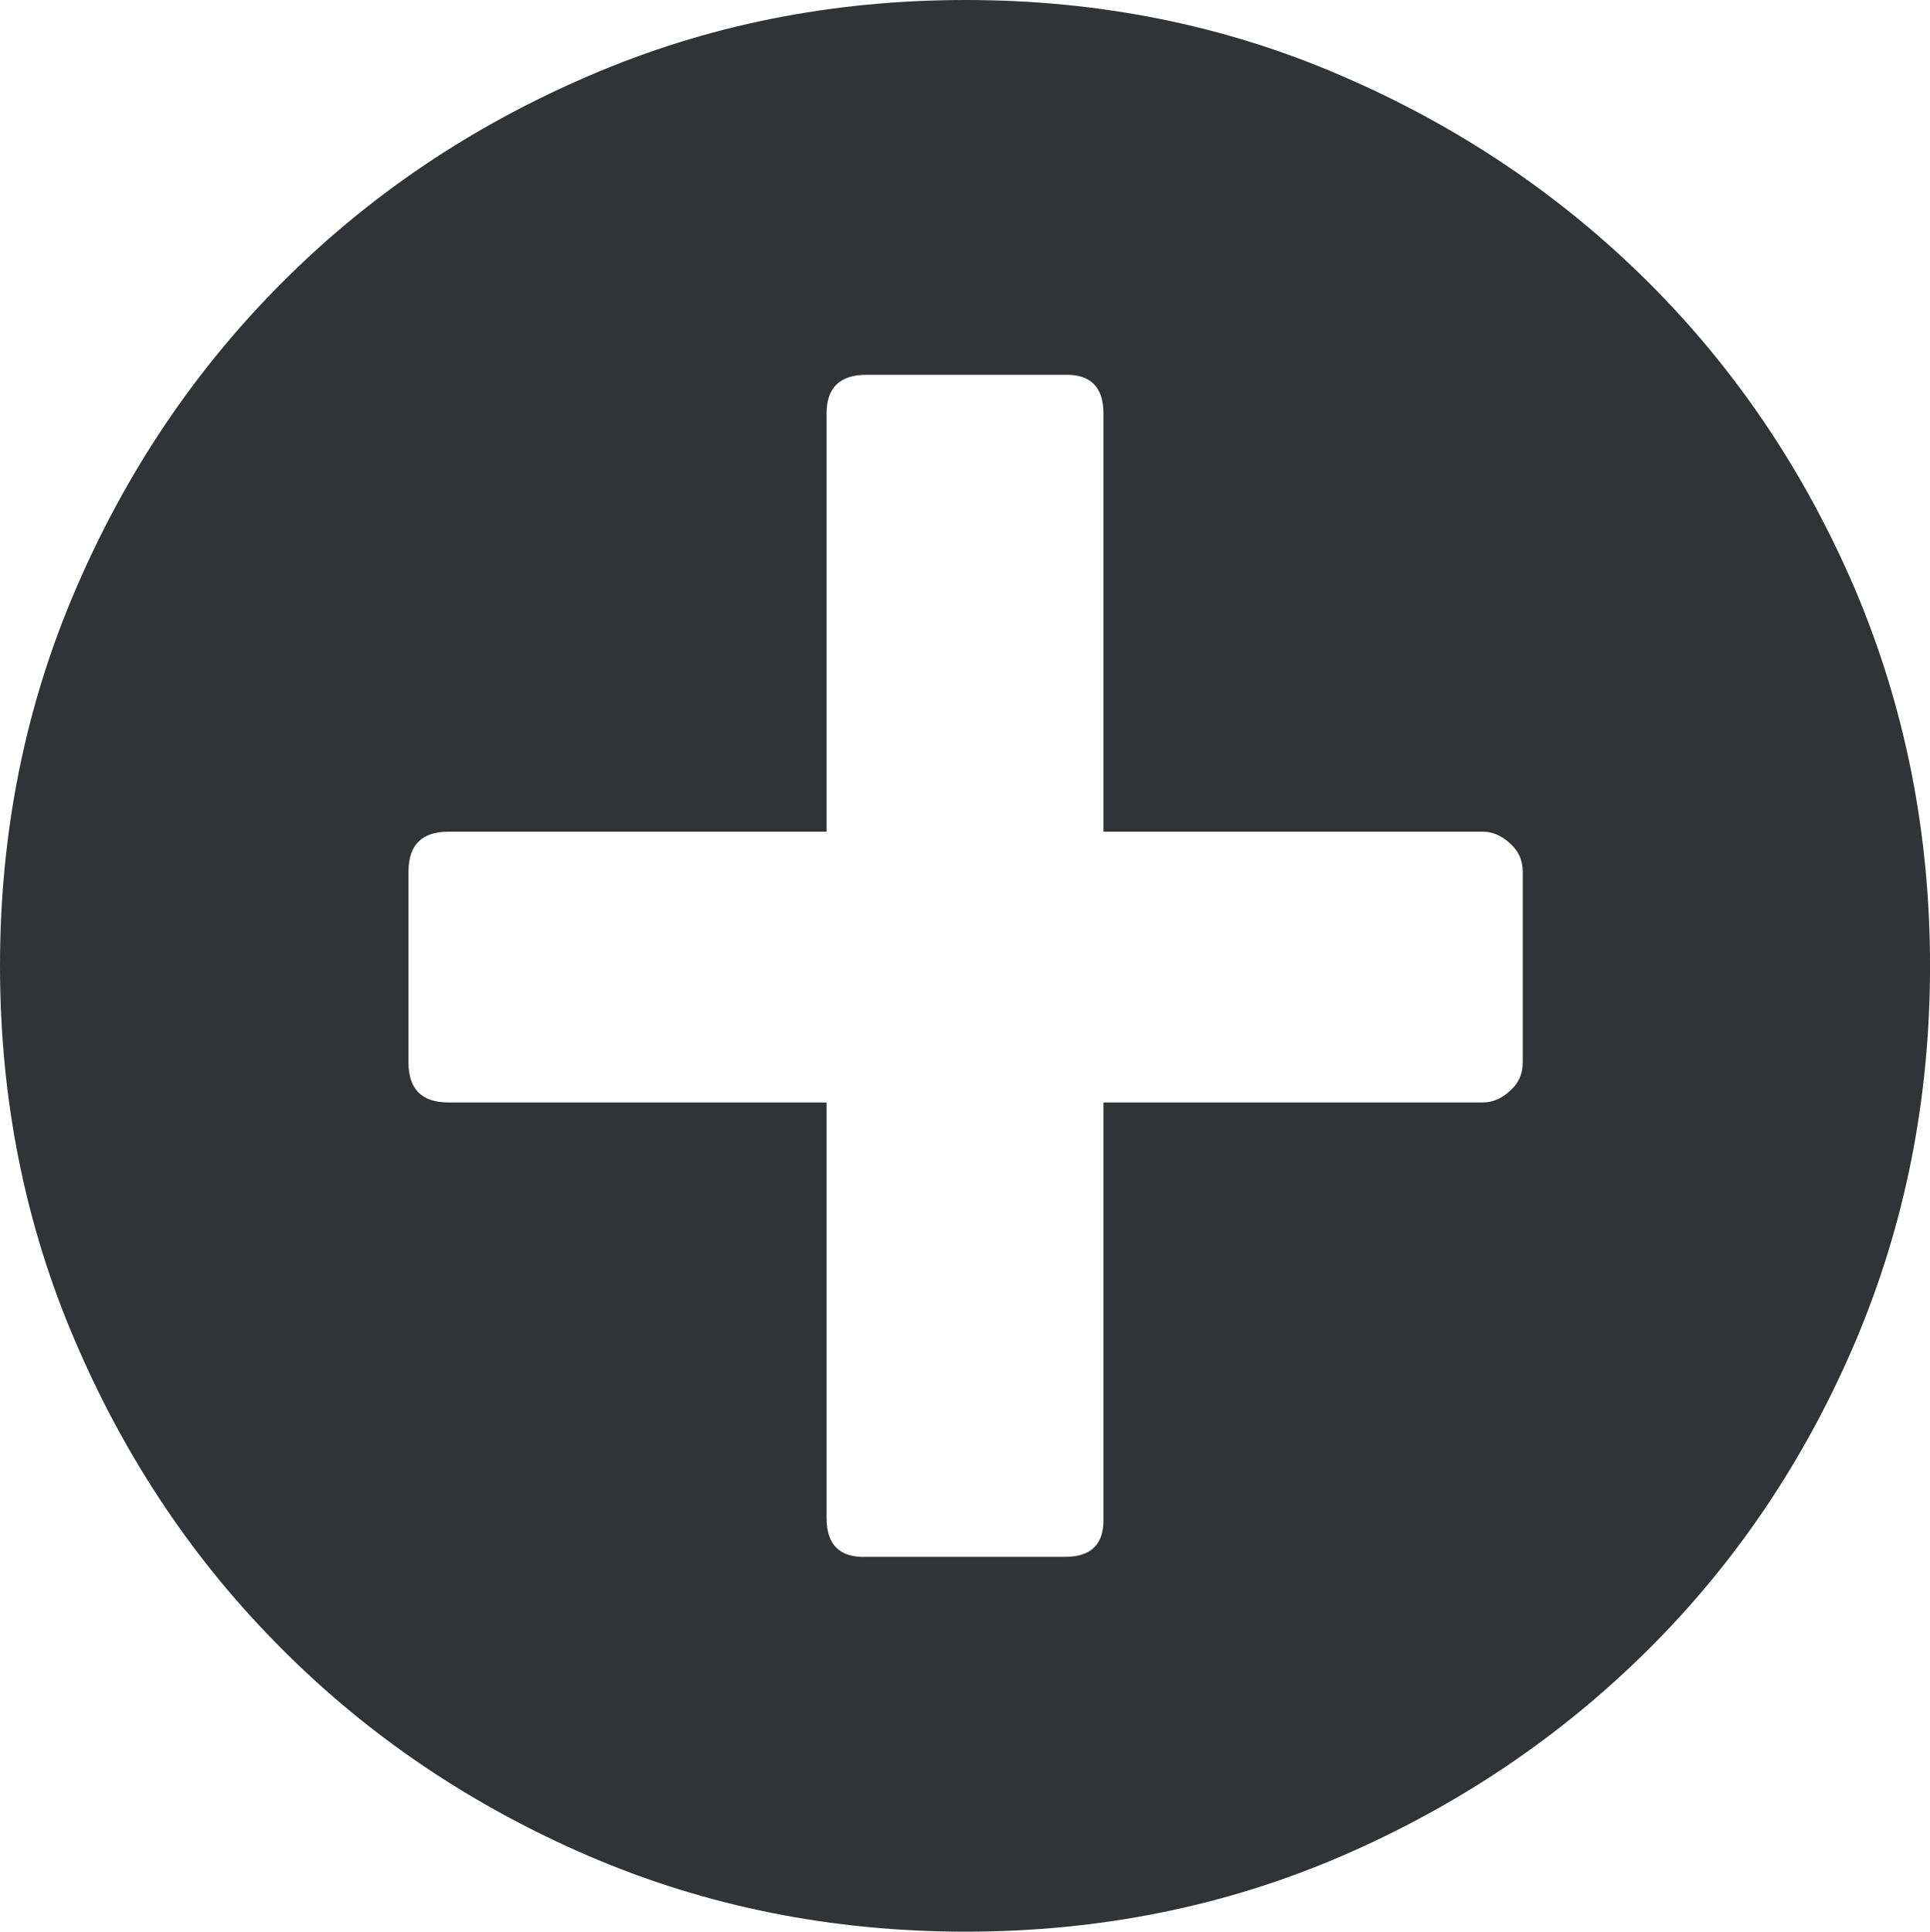 <svg xmlns="http://www.w3.org/2000/svg" width="76.455" height="76.504" viewBox="0 0 76.455 76.504" enable-background="new 0 0 76.455 76.504"><path d="M38.252 0c5.293 0 10.264 .996 14.883 2.998 4.629 1.992 8.682 4.717 12.168 8.184 3.477 3.467 6.201 7.52 8.184 12.158 1.973 4.648 2.969 9.619 2.969 14.912 0 5.303-.996 10.273-2.969 14.912-1.982 4.648-4.707 8.701-8.184 12.158-3.486 3.467-7.539 6.191-12.168 8.193-4.619 1.992-9.59 2.988-14.883 2.988-5.303 0-10.273-.996-14.912-2.988-4.648-2.002-8.701-4.727-12.158-8.193-3.467-3.457-6.191-7.51-8.184-12.158-2.002-4.639-2.998-9.609-2.998-14.912 0-5.293 .996-10.264 2.998-14.912 1.992-4.639 4.717-8.691 8.184-12.158 3.457-3.467 7.51-6.191 12.158-8.184 4.639-2.002 9.609-2.998 14.912-2.998zm22.07 34.521c0-.449-.166-.82-.508-1.123-.332-.303-.693-.459-1.074-.459h-15.029v-16.562c0-1.055-.518-1.562-1.533-1.533h-7.852c-1.055 0-1.582 .508-1.582 1.533v16.562h-14.98c-1.055 0-1.582 .527-1.582 1.582v7.559c0 1.055 .527 1.582 1.582 1.582h14.98v16.465c0 1.055 .527 1.572 1.582 1.533h7.852c1.055 0 1.562-.508 1.533-1.533v-16.465h15.029c.381 0 .742-.146 1.074-.459 .342-.293 .508-.674 .508-1.123v-7.559z" fill="#313337"/></svg>